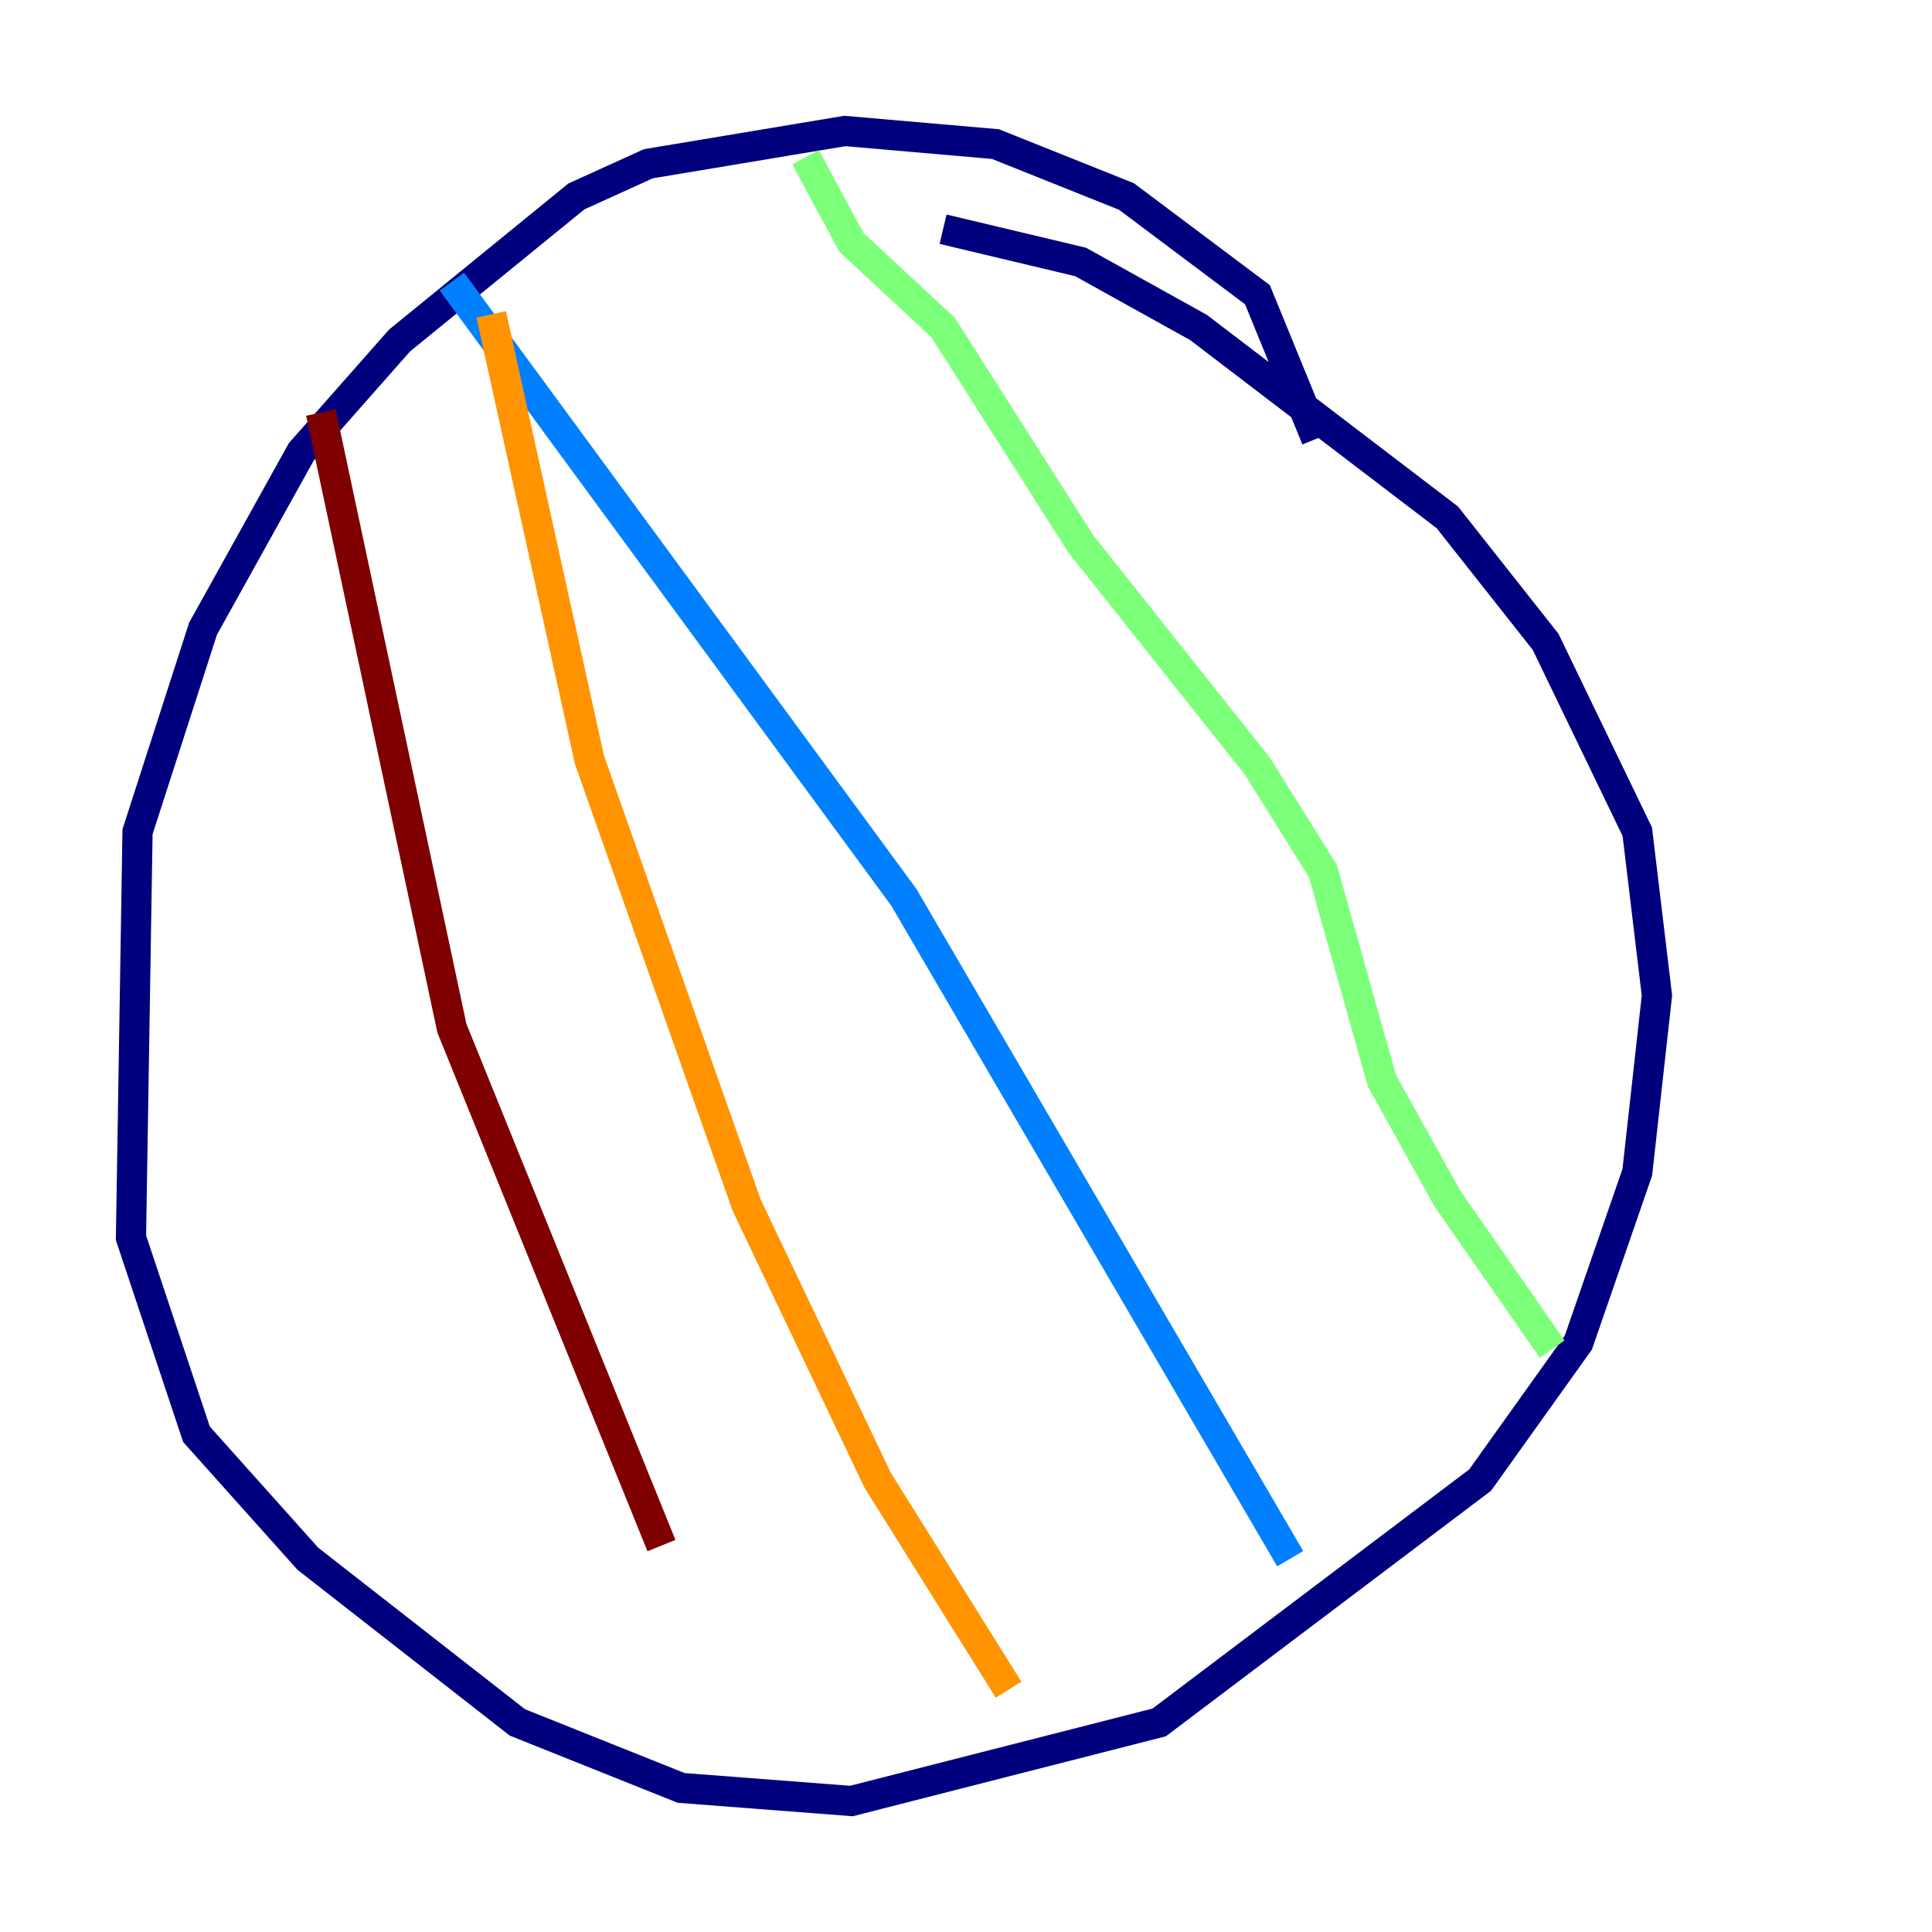 <?xml version="1.0" encoding="utf-8" ?>
<svg baseProfile="tiny" height="128" version="1.2" viewBox="0,0,128,128" width="128" xmlns="http://www.w3.org/2000/svg" xmlns:ev="http://www.w3.org/2001/xml-events" xmlns:xlink="http://www.w3.org/1999/xlink"><defs /><polyline fill="none" points="87.214,29.071 83.308,19.525 74.63,13.017 65.953,9.546 55.973,8.678 42.956,10.848 38.183,13.017 26.468,22.563 19.959,29.939 13.451,41.654 9.112,55.105 8.678,82.007 13.017,95.024 20.393,103.268 34.278,114.115 45.125,118.454 56.407,119.322 76.8,114.115 98.061,98.061 104.57,88.949 108.475,77.668 109.776,65.953 108.475,55.105 102.4,42.522 95.891,34.278 79.403,21.695 71.593,17.356 62.481,15.186" stroke="#00007f" stroke-width="2" /><polyline fill="none" points="29.939,18.658 59.878,59.444 85.478,103.268" stroke="#0080ff" stroke-width="2" /><polyline fill="none" points="53.37,10.414 56.407,16.054 62.481,21.695 71.593,36.014 83.308,50.766 87.647,57.709 91.552,71.593 95.891,79.403 102.834,89.383" stroke="#7cff79" stroke-width="2" /><polyline fill="none" points="32.542,20.827 39.051,50.332 49.464,79.837 58.142,98.061 66.82,111.946" stroke="#ff9400" stroke-width="2" /><polyline fill="none" points="21.261,27.336 29.939,68.122 43.824,102.4" stroke="#7f0000" stroke-width="2" /></svg>